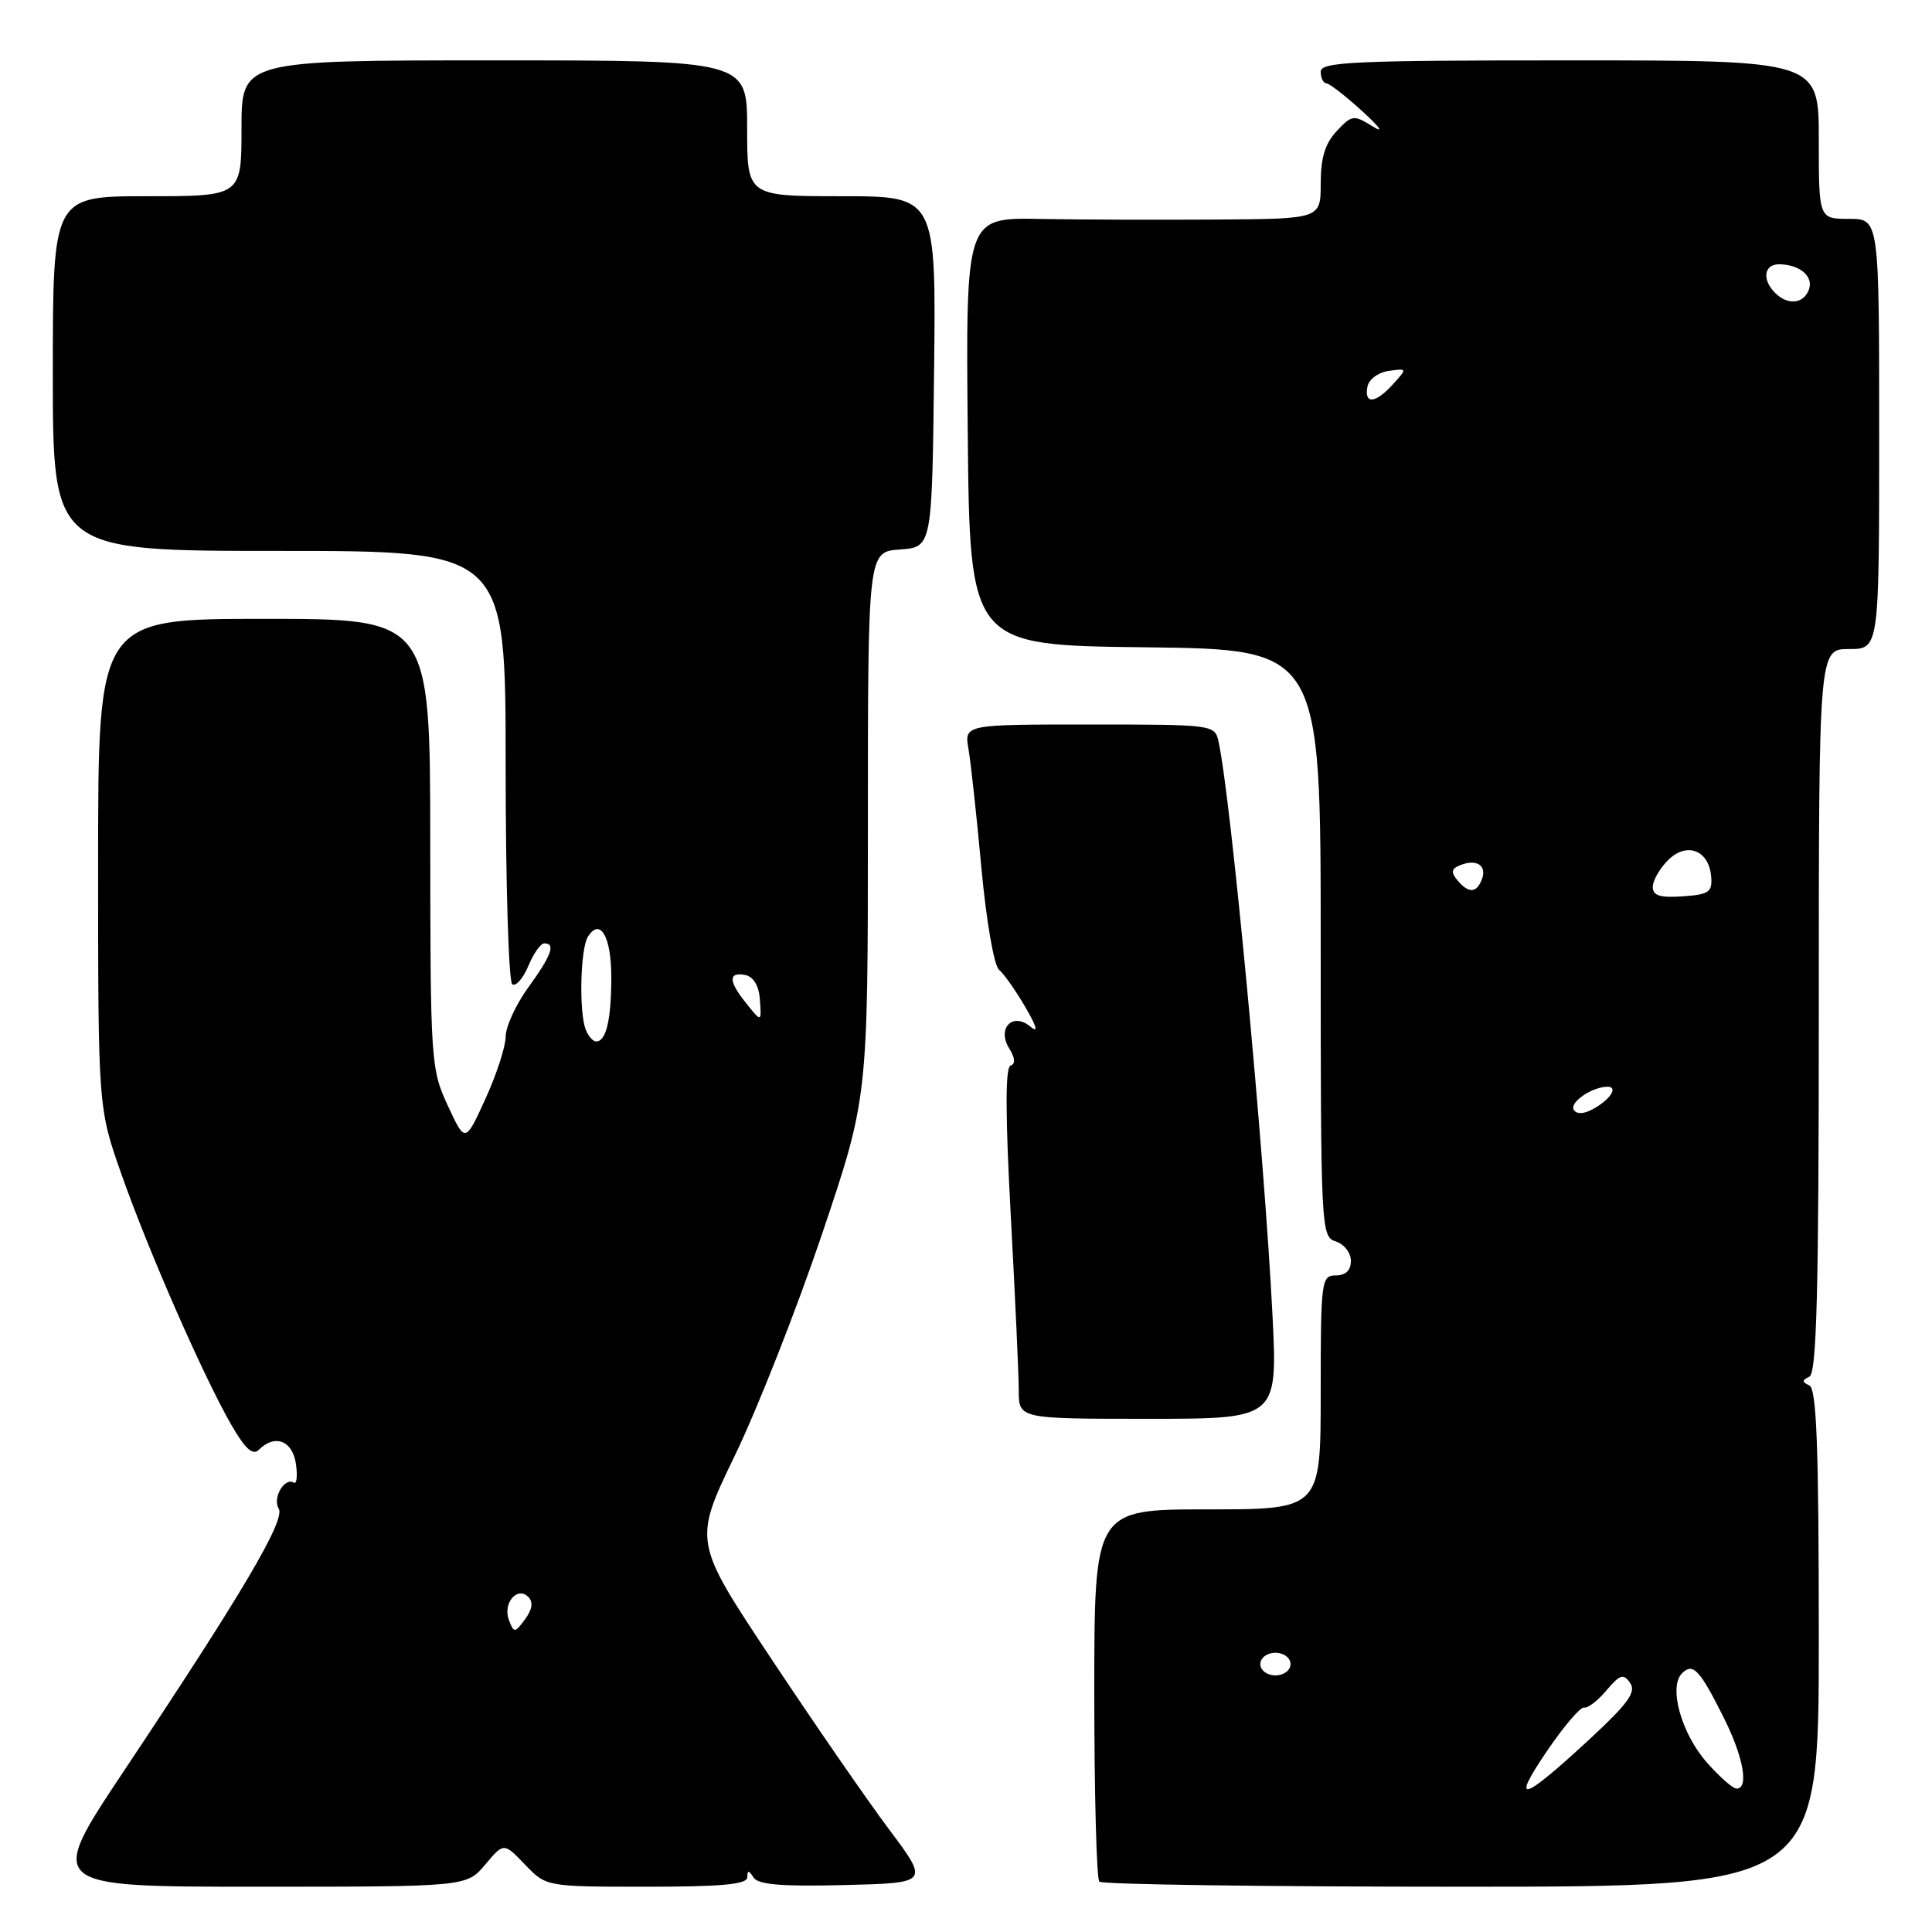 <?xml version="1.0" encoding="UTF-8" standalone="no"?>
<!DOCTYPE svg PUBLIC "-//W3C//DTD SVG 1.1//EN" "http://www.w3.org/Graphics/SVG/1.1/DTD/svg11.dtd" >
<svg xmlns="http://www.w3.org/2000/svg" xmlns:xlink="http://www.w3.org/1999/xlink" version="1.1" viewBox="0 0 256 256">
 <g >
 <path fill="currentColor"
d=" M 64.29 247.07 C 66.76 244.14 66.76 244.14 69.57 247.07 C 72.37 250.00 72.37 250.00 85.69 250.00 C 95.66 250.00 99.00 249.69 99.02 248.75 C 99.03 247.78 99.21 247.78 99.85 248.78 C 100.45 249.73 103.58 249.99 111.89 249.78 C 123.12 249.50 123.12 249.50 117.81 242.41 C 114.89 238.51 107.86 228.33 102.19 219.78 C 91.87 204.25 91.87 204.25 97.37 192.87 C 100.39 186.62 105.59 173.40 108.93 163.50 C 115.00 145.50 115.00 145.50 115.00 109.31 C 115.00 73.11 115.00 73.11 119.25 72.81 C 123.50 72.50 123.50 72.50 123.77 49.25 C 124.04 26.00 124.04 26.00 111.52 26.00 C 99.00 26.00 99.00 26.00 99.00 17.00 C 99.00 8.00 99.00 8.00 65.50 8.00 C 32.00 8.00 32.00 8.00 32.00 17.00 C 32.00 26.00 32.00 26.00 19.50 26.00 C 7.00 26.00 7.00 26.00 7.00 49.50 C 7.00 73.00 7.00 73.00 37.00 73.00 C 67.00 73.00 67.00 73.00 67.00 101.44 C 67.00 117.08 67.40 130.13 67.88 130.43 C 68.37 130.73 69.32 129.63 70.01 127.99 C 70.69 126.34 71.64 125.00 72.12 125.00 C 73.66 125.00 73.08 126.59 70.00 130.84 C 68.35 133.12 67.00 136.06 67.00 137.37 C 67.00 138.68 65.79 142.39 64.32 145.61 C 61.64 151.47 61.64 151.47 59.33 146.49 C 57.09 141.63 57.03 140.69 57.01 111.75 C 57.00 82.00 57.00 82.00 35.00 82.00 C 13.00 82.00 13.00 82.00 13.00 114.42 C 13.00 146.84 13.00 146.84 16.12 155.67 C 19.72 165.90 27.04 182.56 30.68 188.85 C 32.51 192.01 33.50 192.90 34.30 192.10 C 36.41 189.99 38.75 190.87 39.21 193.95 C 39.44 195.57 39.32 196.70 38.93 196.46 C 37.71 195.70 36.07 198.50 36.93 199.89 C 37.86 201.39 32.14 211.08 16.36 234.75 C 6.20 250.00 6.20 250.00 34.01 250.00 C 61.82 250.00 61.82 250.00 64.29 247.07 Z  M 241.00 217.08 C 241.00 191.73 240.71 184.03 239.75 183.58 C 238.75 183.12 238.75 182.88 239.75 182.42 C 240.72 181.96 241.00 171.27 241.00 133.92 C 241.00 86.00 241.00 86.00 245.00 86.00 C 249.00 86.00 249.00 86.00 249.00 57.50 C 249.00 29.00 249.00 29.00 245.00 29.00 C 241.00 29.00 241.00 29.00 241.00 18.50 C 241.00 8.00 241.00 8.00 208.00 8.00 C 179.33 8.00 175.00 8.20 175.00 9.50 C 175.00 10.32 175.34 11.02 175.75 11.04 C 176.16 11.06 178.30 12.72 180.50 14.73 C 182.88 16.90 183.44 17.71 181.87 16.74 C 179.37 15.19 179.14 15.22 177.12 17.37 C 175.58 19.01 175.00 20.92 175.00 24.31 C 175.00 29.00 175.00 29.00 161.25 29.09 C 153.69 29.14 143.11 29.11 137.73 29.01 C 127.97 28.84 127.97 28.84 128.23 57.17 C 128.50 85.50 128.50 85.50 151.75 85.77 C 175.00 86.04 175.00 86.04 175.00 124.95 C 175.00 162.99 175.05 163.88 177.00 164.50 C 178.10 164.85 179.00 166.00 179.00 167.07 C 179.00 168.33 178.31 169.00 177.00 169.00 C 175.09 169.00 175.00 169.67 175.00 184.50 C 175.00 200.00 175.00 200.00 160.00 200.00 C 145.00 200.00 145.00 200.00 145.00 224.33 C 145.00 237.72 145.30 248.97 145.67 249.33 C 146.03 249.70 167.63 250.00 193.67 250.00 C 241.00 250.00 241.00 250.00 241.00 217.08 Z  M 168.61 174.25 C 167.53 152.75 163.12 105.85 161.46 98.25 C 160.97 96.03 160.76 96.00 144.37 96.00 C 127.77 96.00 127.77 96.00 128.33 99.25 C 128.64 101.04 129.41 108.12 130.04 115.00 C 130.69 122.02 131.71 127.94 132.38 128.50 C 133.03 129.05 134.60 131.27 135.86 133.44 C 137.40 136.08 137.62 136.93 136.53 136.03 C 134.17 134.06 132.06 136.27 133.74 138.95 C 134.52 140.20 134.57 140.98 133.90 141.20 C 133.20 141.43 133.21 147.71 133.93 161.02 C 134.51 171.73 134.99 182.19 134.99 184.25 C 135.00 188.00 135.00 188.00 152.15 188.00 C 169.29 188.00 169.29 188.00 168.61 174.25 Z  M 67.44 214.68 C 66.58 212.47 68.53 210.13 70.00 211.60 C 70.68 212.28 70.53 213.25 69.58 214.55 C 68.21 216.41 68.11 216.41 67.44 214.68 Z  M 77.61 136.42 C 76.70 134.06 76.90 125.70 77.90 124.12 C 79.53 121.55 81.00 124.09 81.00 129.48 C 81.00 135.10 80.32 138.00 79.00 138.00 C 78.57 138.00 77.94 137.29 77.61 136.42 Z  M 98.75 132.78 C 96.53 130.01 96.52 128.76 98.73 129.19 C 99.80 129.39 100.54 130.57 100.67 132.26 C 100.92 135.54 100.95 135.54 98.75 132.78 Z  M 204.93 232.10 C 207.20 228.75 209.44 226.13 209.90 226.26 C 210.36 226.39 211.69 225.38 212.85 224.00 C 214.65 221.87 215.11 221.72 216.00 223.00 C 216.83 224.19 215.75 225.70 210.77 230.32 C 201.68 238.74 200.09 239.23 204.93 232.10 Z  M 226.15 233.52 C 222.78 229.68 221.07 223.53 222.87 221.73 C 224.33 220.27 225.22 221.22 228.43 227.65 C 231.02 232.82 231.76 237.00 230.10 237.00 C 229.61 237.00 227.83 235.43 226.15 233.52 Z  M 167.00 220.50 C 167.00 219.67 167.89 219.00 169.00 219.00 C 170.11 219.00 171.00 219.67 171.00 220.50 C 171.00 221.33 170.11 222.00 169.00 222.00 C 167.89 222.00 167.00 221.33 167.00 220.50 Z  M 208.53 147.05 C 207.93 146.08 210.97 144.00 212.99 144.00 C 214.50 144.00 213.34 145.75 211.00 147.00 C 209.82 147.63 208.90 147.65 208.53 147.05 Z  M 219.00 117.52 C 219.00 116.69 219.91 115.09 221.02 113.98 C 223.49 111.51 226.45 112.64 226.74 116.16 C 226.91 118.21 226.44 118.53 222.97 118.77 C 219.96 118.98 219.00 118.68 219.00 117.52 Z  M 193.10 116.62 C 192.21 115.55 192.31 115.09 193.56 114.61 C 195.71 113.79 197.05 114.71 196.35 116.53 C 195.64 118.37 194.58 118.40 193.10 116.62 Z  M 181.19 51.25 C 181.37 50.27 182.62 49.34 184.01 49.15 C 186.47 48.80 186.48 48.81 184.59 50.90 C 182.28 53.46 180.74 53.62 181.19 51.25 Z  M 235.20 38.80 C 233.44 37.04 233.74 35.00 235.75 35.02 C 238.49 35.04 240.35 36.64 239.68 38.40 C 238.95 40.29 236.88 40.48 235.20 38.80 Z "/>
</g>
</svg>